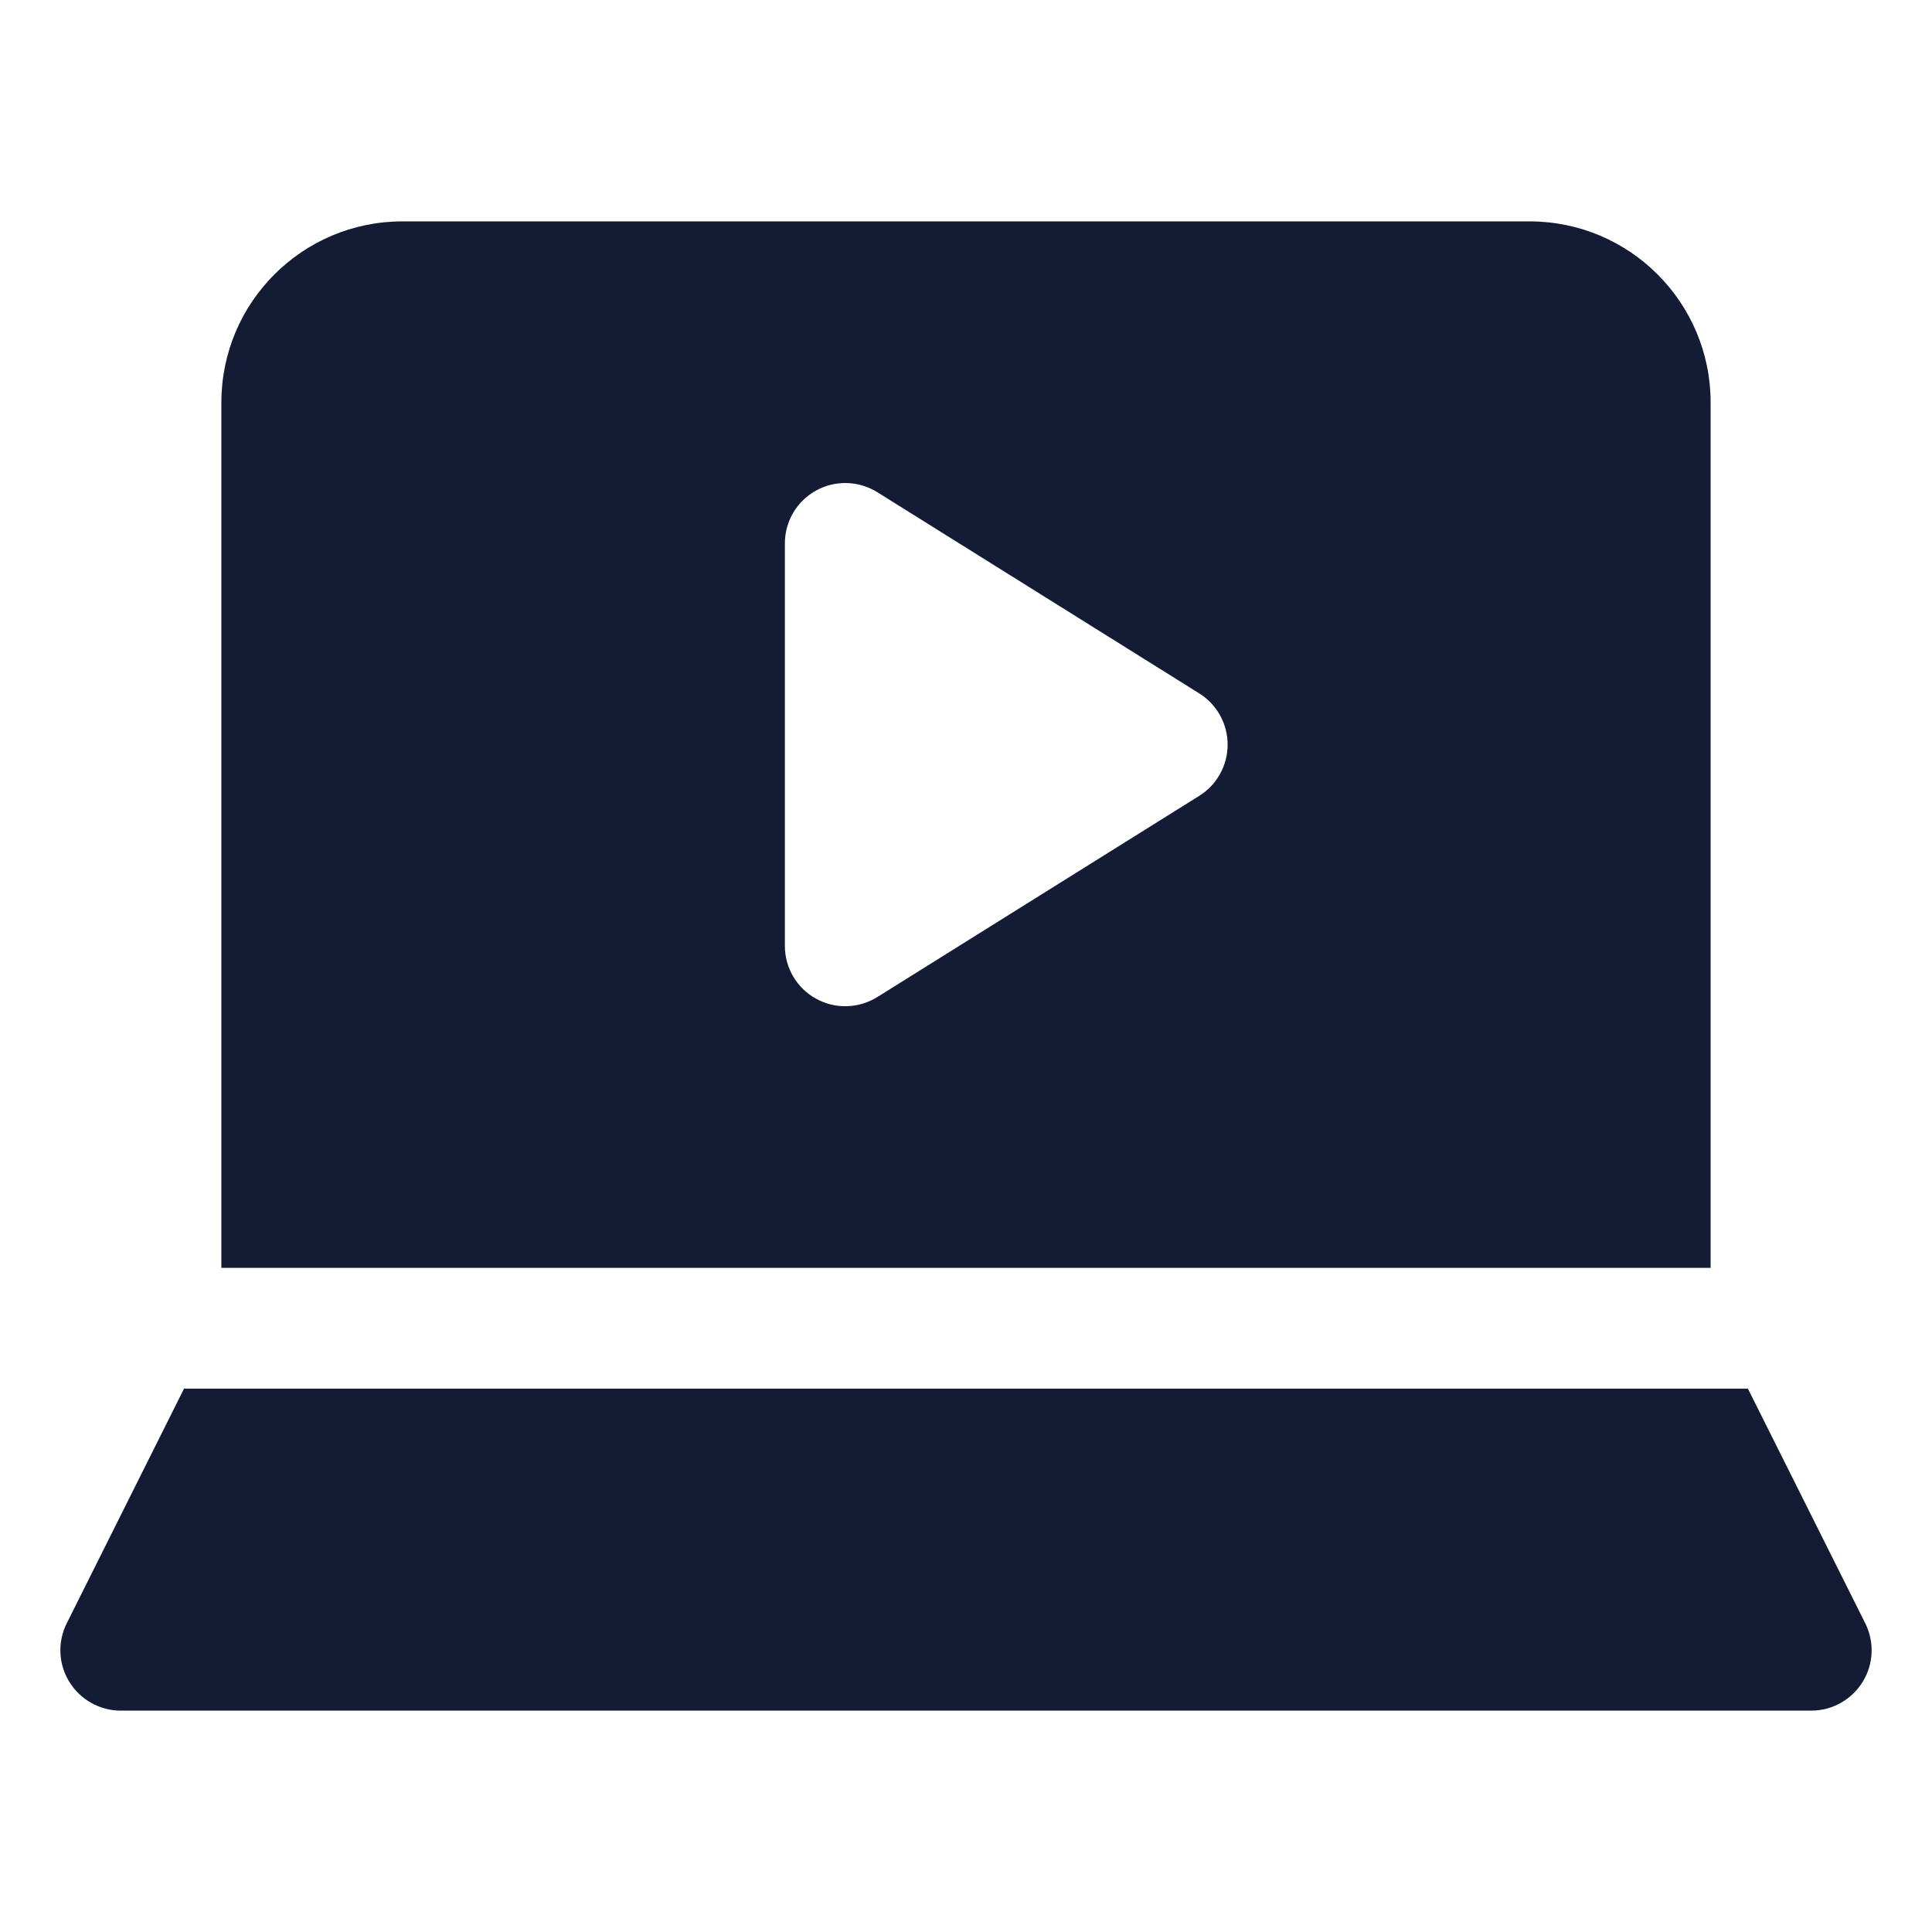 <svg width="24" height="24" viewBox="0 0 24 24" fill="none" xmlns="http://www.w3.org/2000/svg">
<path d="M2.286 17.25H21.713L23.171 20.165C23.287 20.397 23.275 20.673 23.138 20.894C23.001 21.115 22.76 21.25 22.5 21.25H1.5C1.24 21.25 0.999 21.115 0.862 20.894C0.725 20.673 0.713 20.397 0.829 20.165L2.286 17.25Z" fill="#141B34"/>
<path d="M19 2.75C20.243 2.75 21.25 3.757 21.25 5V15.75H2.75V5C2.75 3.757 3.757 2.75 5 2.75H19ZM10.898 6.114C10.666 5.97 10.375 5.962 10.137 6.094C9.898 6.226 9.75 6.477 9.75 6.75V11.75C9.75 12.023 9.898 12.274 10.137 12.406C10.375 12.538 10.666 12.53 10.898 12.386L14.898 9.886C15.117 9.749 15.25 9.509 15.25 9.25C15.25 8.991 15.117 8.751 14.898 8.614L10.898 6.114Z" fill="#141B34"/>
</svg>
